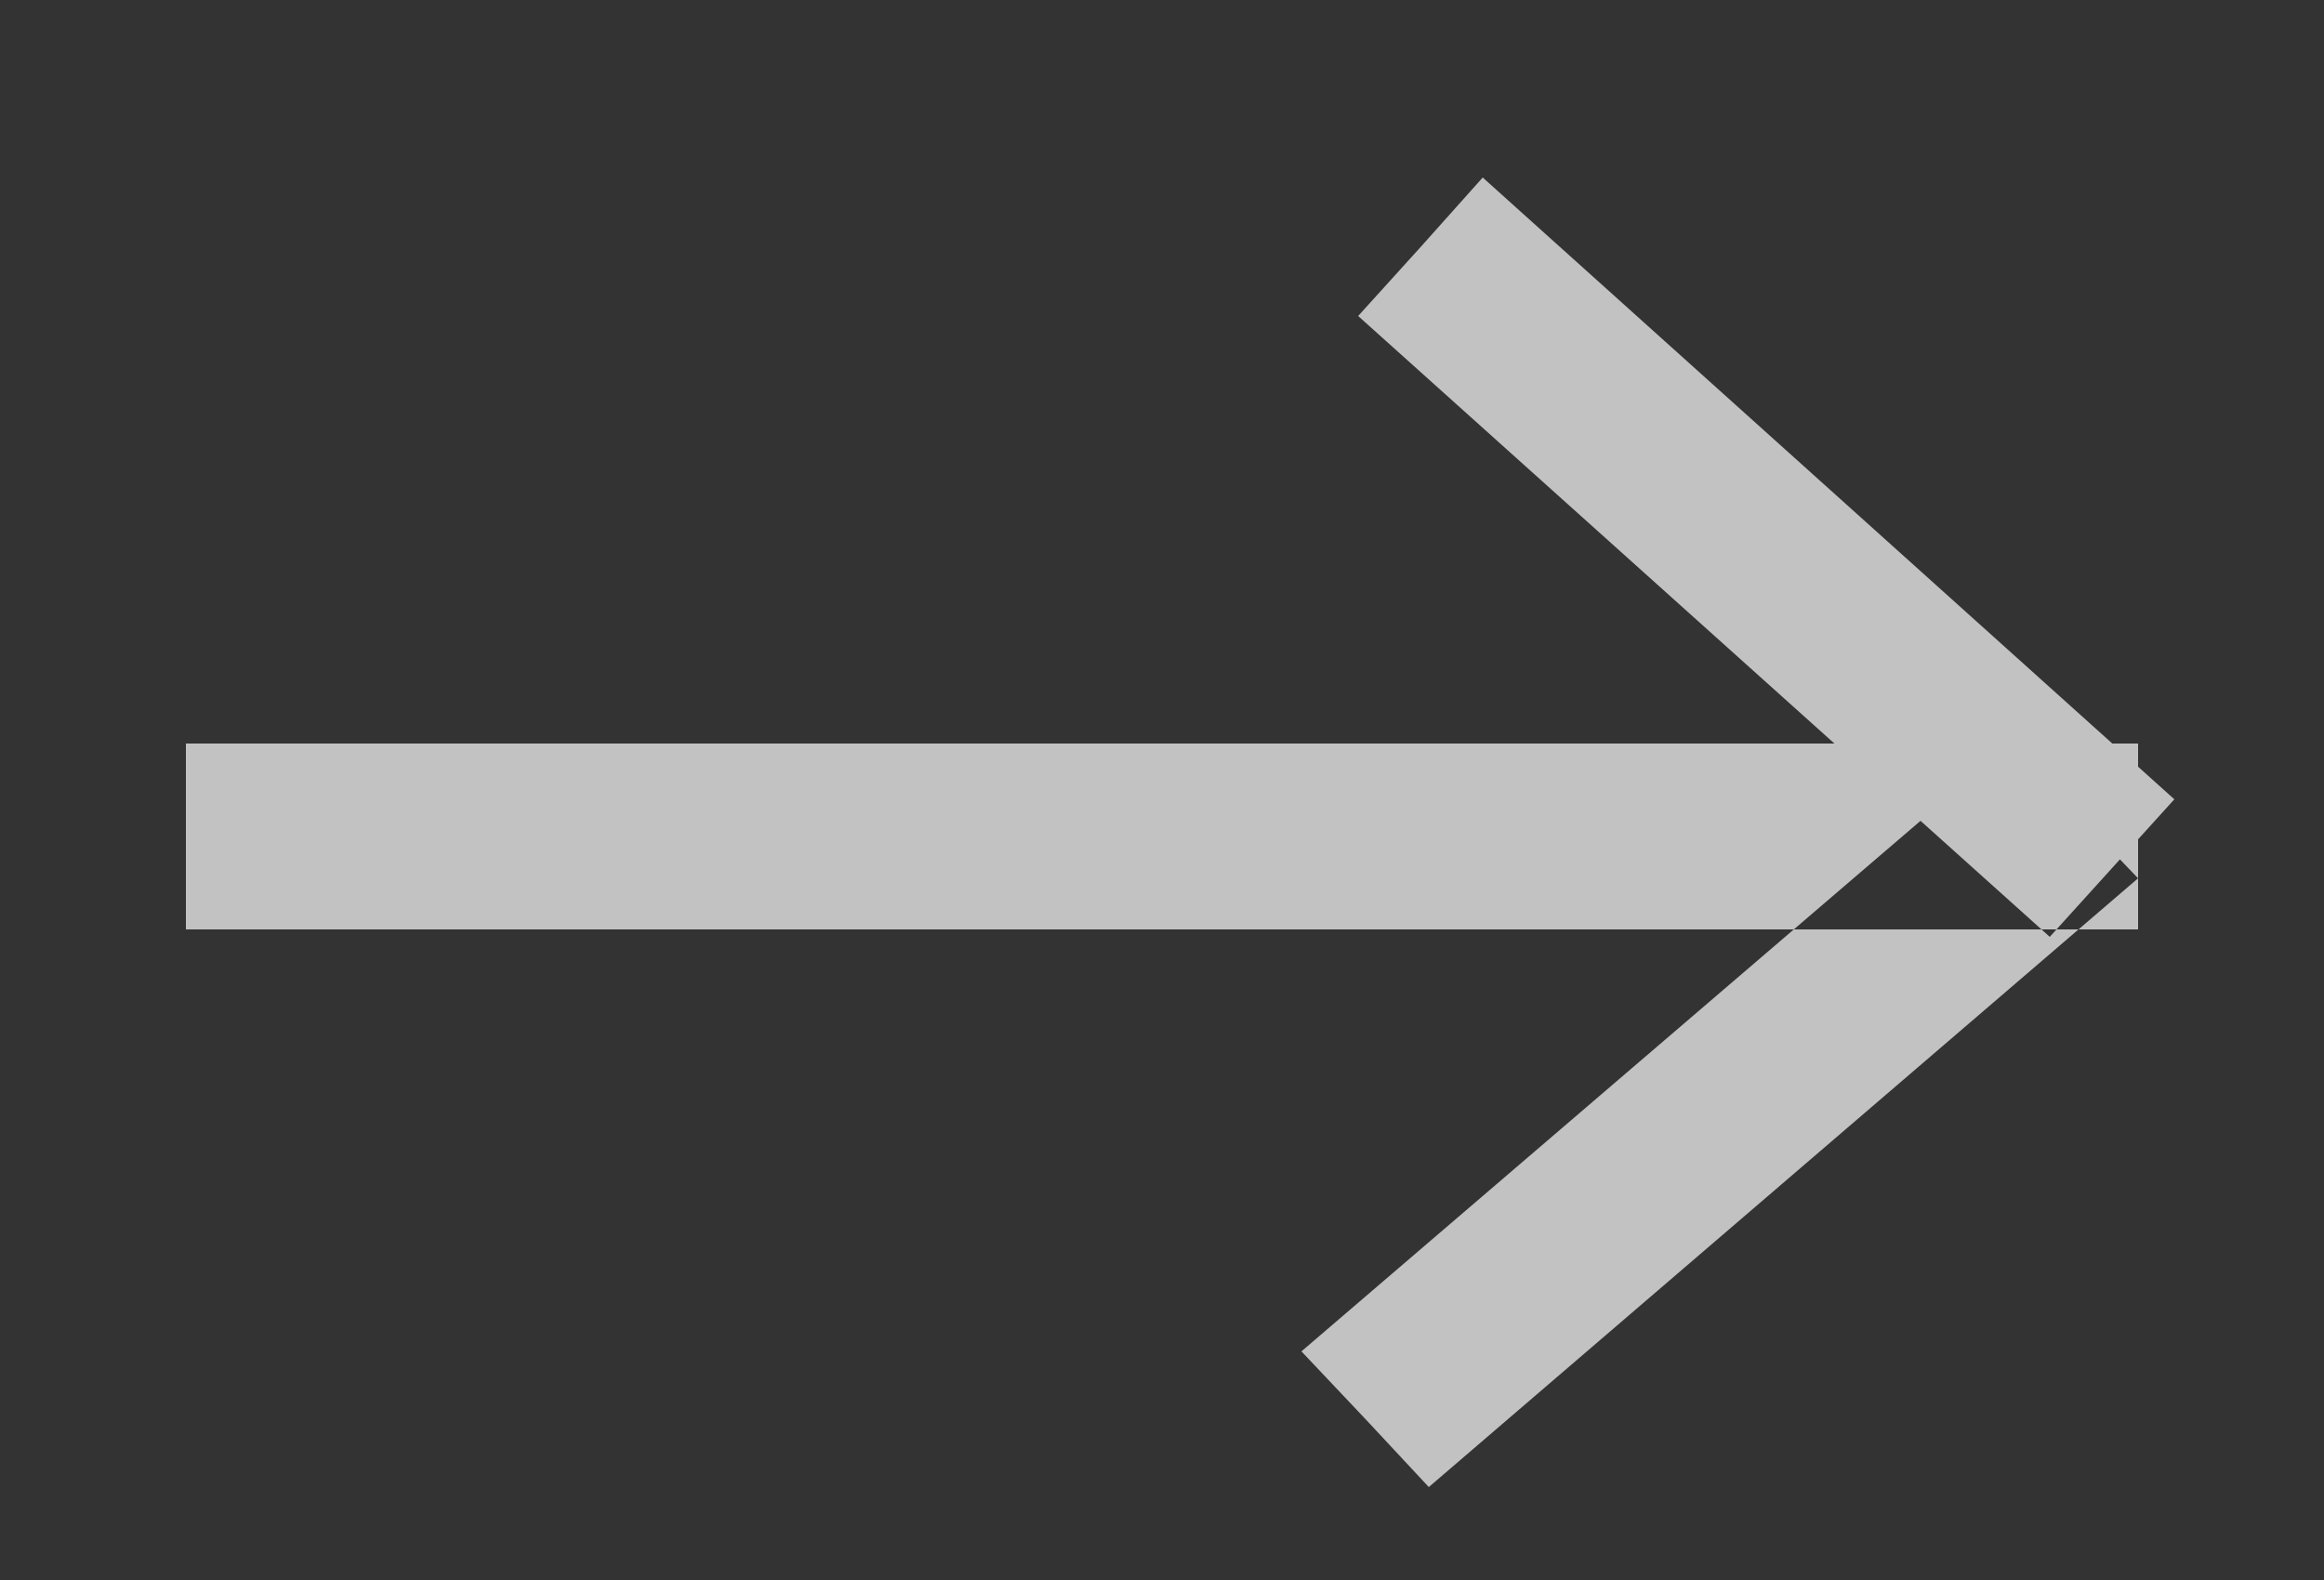<svg xmlns="http://www.w3.org/2000/svg" viewBox="0 0 25 17" width="25" height="17">
	<rect x="0" y="0" width="25" height="17" fill="#333333" stroke="none"/>
	<style>
		tspan { white-space:pre }
		.shp0 { opacity: 0.702;fill: #ffffff } 
	</style>
	<path id="Rectangle 18 copy 6" class="shp0" d="M2 8L23 8L23 9L2 9L2 8ZM2 9L23 9L23 10L2 10L2 9ZM15.95 1.91L23.39 8.6L22.72 9.34L15.28 2.66L15.95 1.91ZM15.28 2.66L22.72 9.34L22.05 10.08L14.61 3.4L15.28 2.66ZM21.63 8L14 14.54L14.69 15.27L22.31 8.73L21.63 8ZM22.31 8.73L14.69 15.27L15.37 16L23 9.45L22.31 8.73ZM2 8L23 8L23 9L2 9L2 8ZM2 9L23 9L23 10L2 10L2 9ZM15.95 1.91L23.39 8.6L22.72 9.34L15.28 2.66L15.95 1.91ZM15.28 2.66L22.72 9.34L22.05 10.08L14.61 3.4L15.28 2.66ZM21.63 8L14 14.54L14.69 15.27L22.31 8.73L21.63 8ZM22.31 8.73L14.69 15.27L15.37 16L23 9.45L22.31 8.73Z" />
</svg>